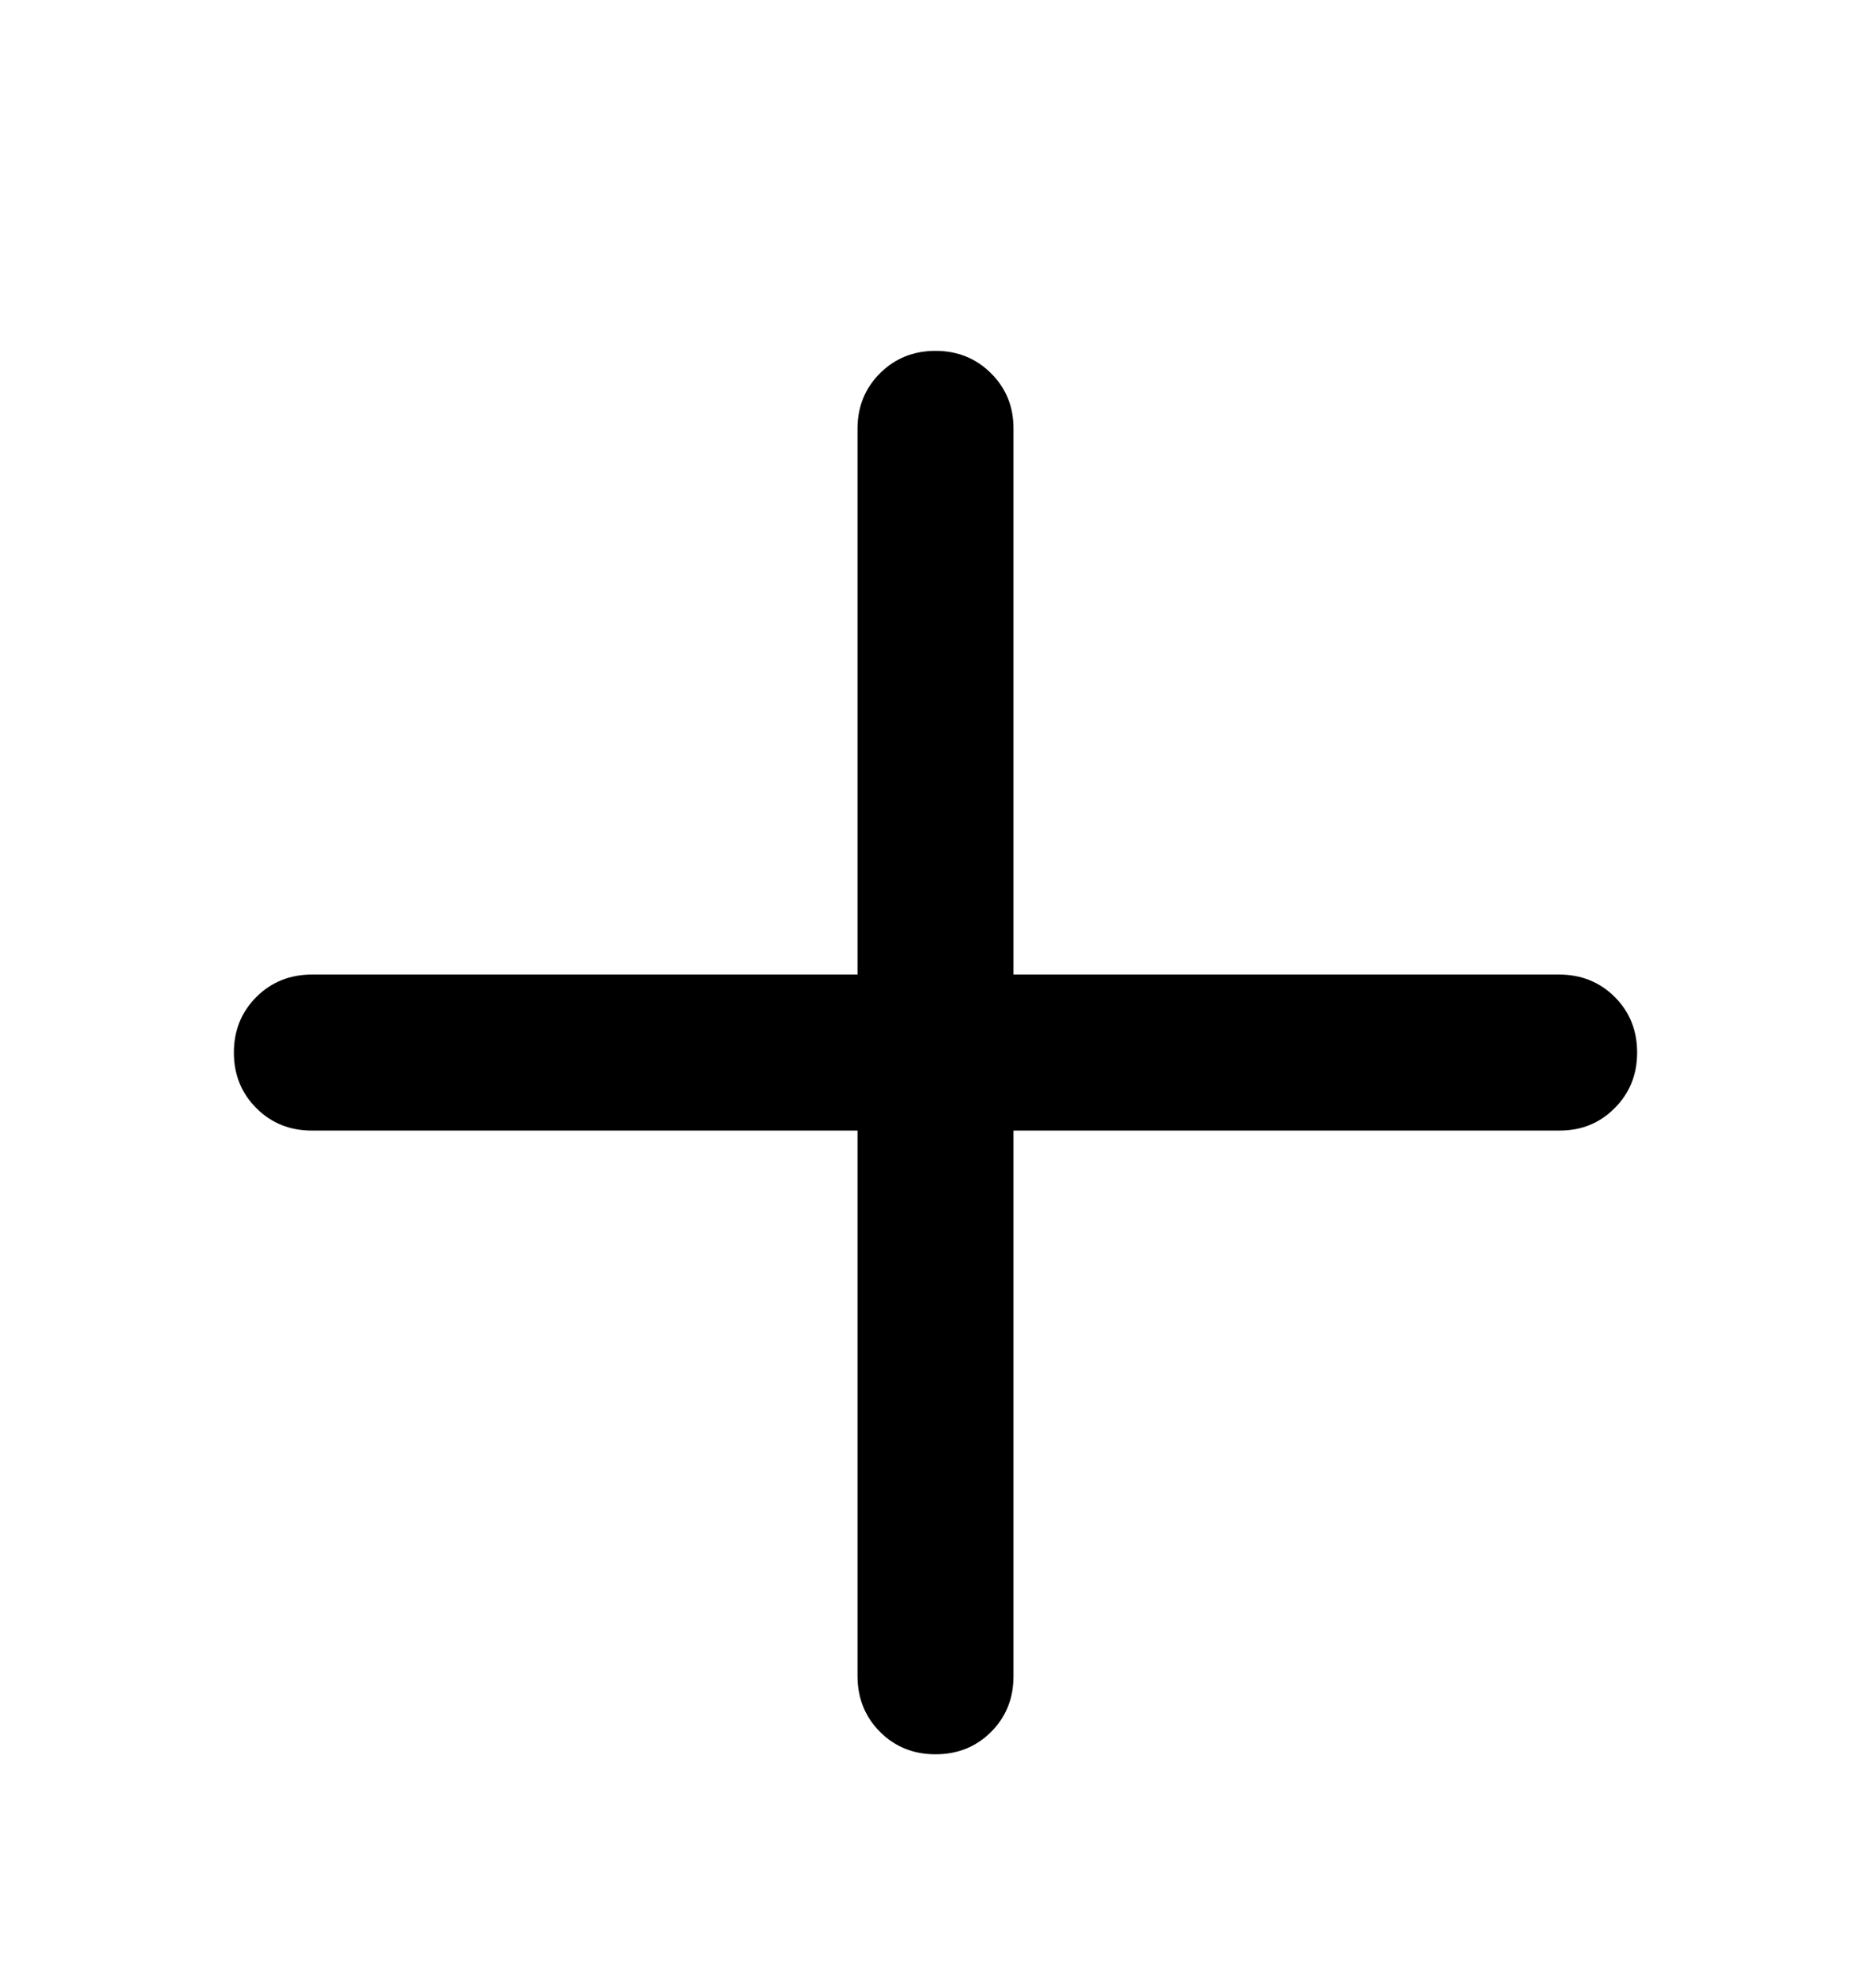 <svg xmlns="http://www.w3.org/2000/svg" width="16" height="17" viewBox="0 0 16 16" fill="none">
<path d="M8 14.5C7.811 14.5 7.653 14.436 7.525 14.308C7.398 14.18 7.334 14.022 7.333 13.833V9.167H2.667C2.478 9.167 2.32 9.103 2.192 8.975C2.064 8.847 2 8.688 2 8.5C2 8.312 2.064 8.153 2.192 8.025C2.32 7.897 2.479 7.833 2.667 7.833H7.333V3.167C7.333 2.978 7.397 2.82 7.525 2.692C7.653 2.564 7.812 2.5 8 2.5C8.188 2.5 8.347 2.564 8.475 2.692C8.604 2.82 8.668 2.979 8.667 3.167V7.833H13.333C13.522 7.833 13.681 7.897 13.809 8.025C13.937 8.153 14 8.312 14 8.5C14 8.688 13.936 8.847 13.808 8.975C13.68 9.104 13.522 9.168 13.333 9.167H8.667V13.833C8.667 14.022 8.603 14.181 8.475 14.309C8.347 14.437 8.188 14.5 8 14.5Z" fill="currentColor"/>
</svg>
